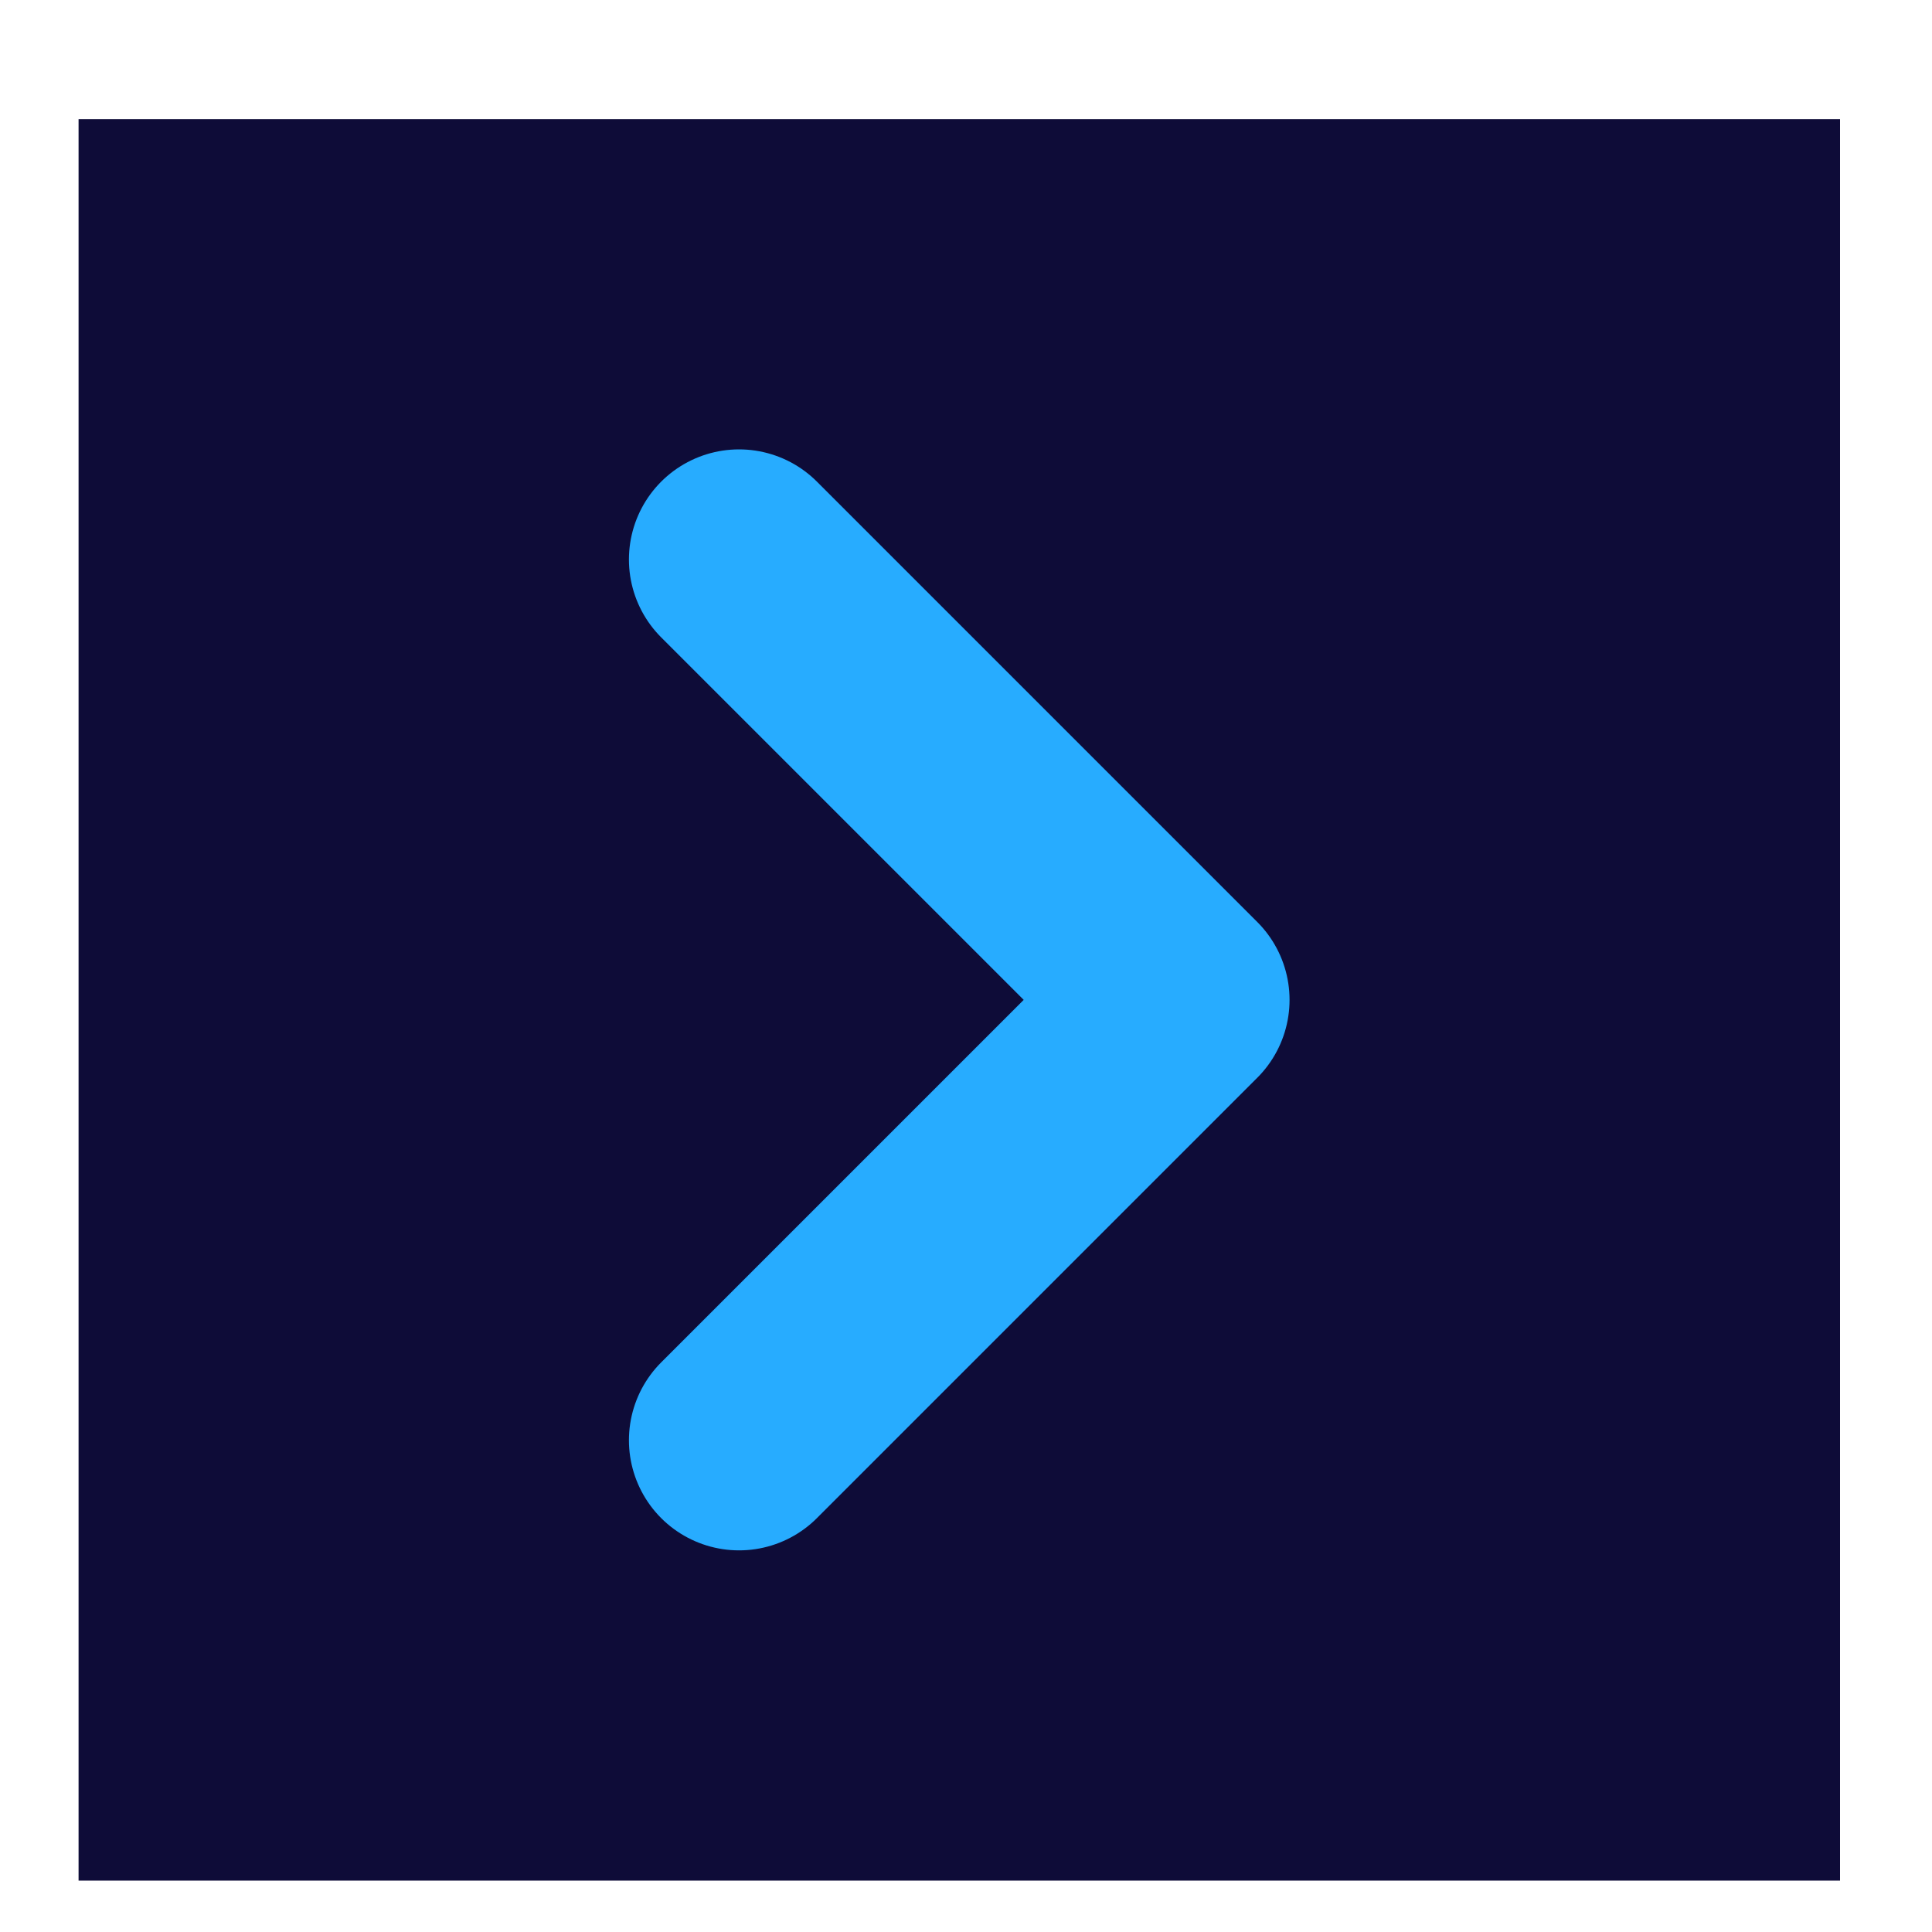 <svg width="15" height="15" viewBox="0 0 15 15" fill="none" xmlns="http://www.w3.org/2000/svg">
<rect width="13.676" height="13.676" transform="translate(0.61 0.925)" fill="#0E0C38"/>
<path d="M5.738 11.182L9.157 7.763L5.738 4.344" stroke="#27ACFF" stroke-width="1.71" stroke-linecap="round" stroke-linejoin="round"/>
</svg>
